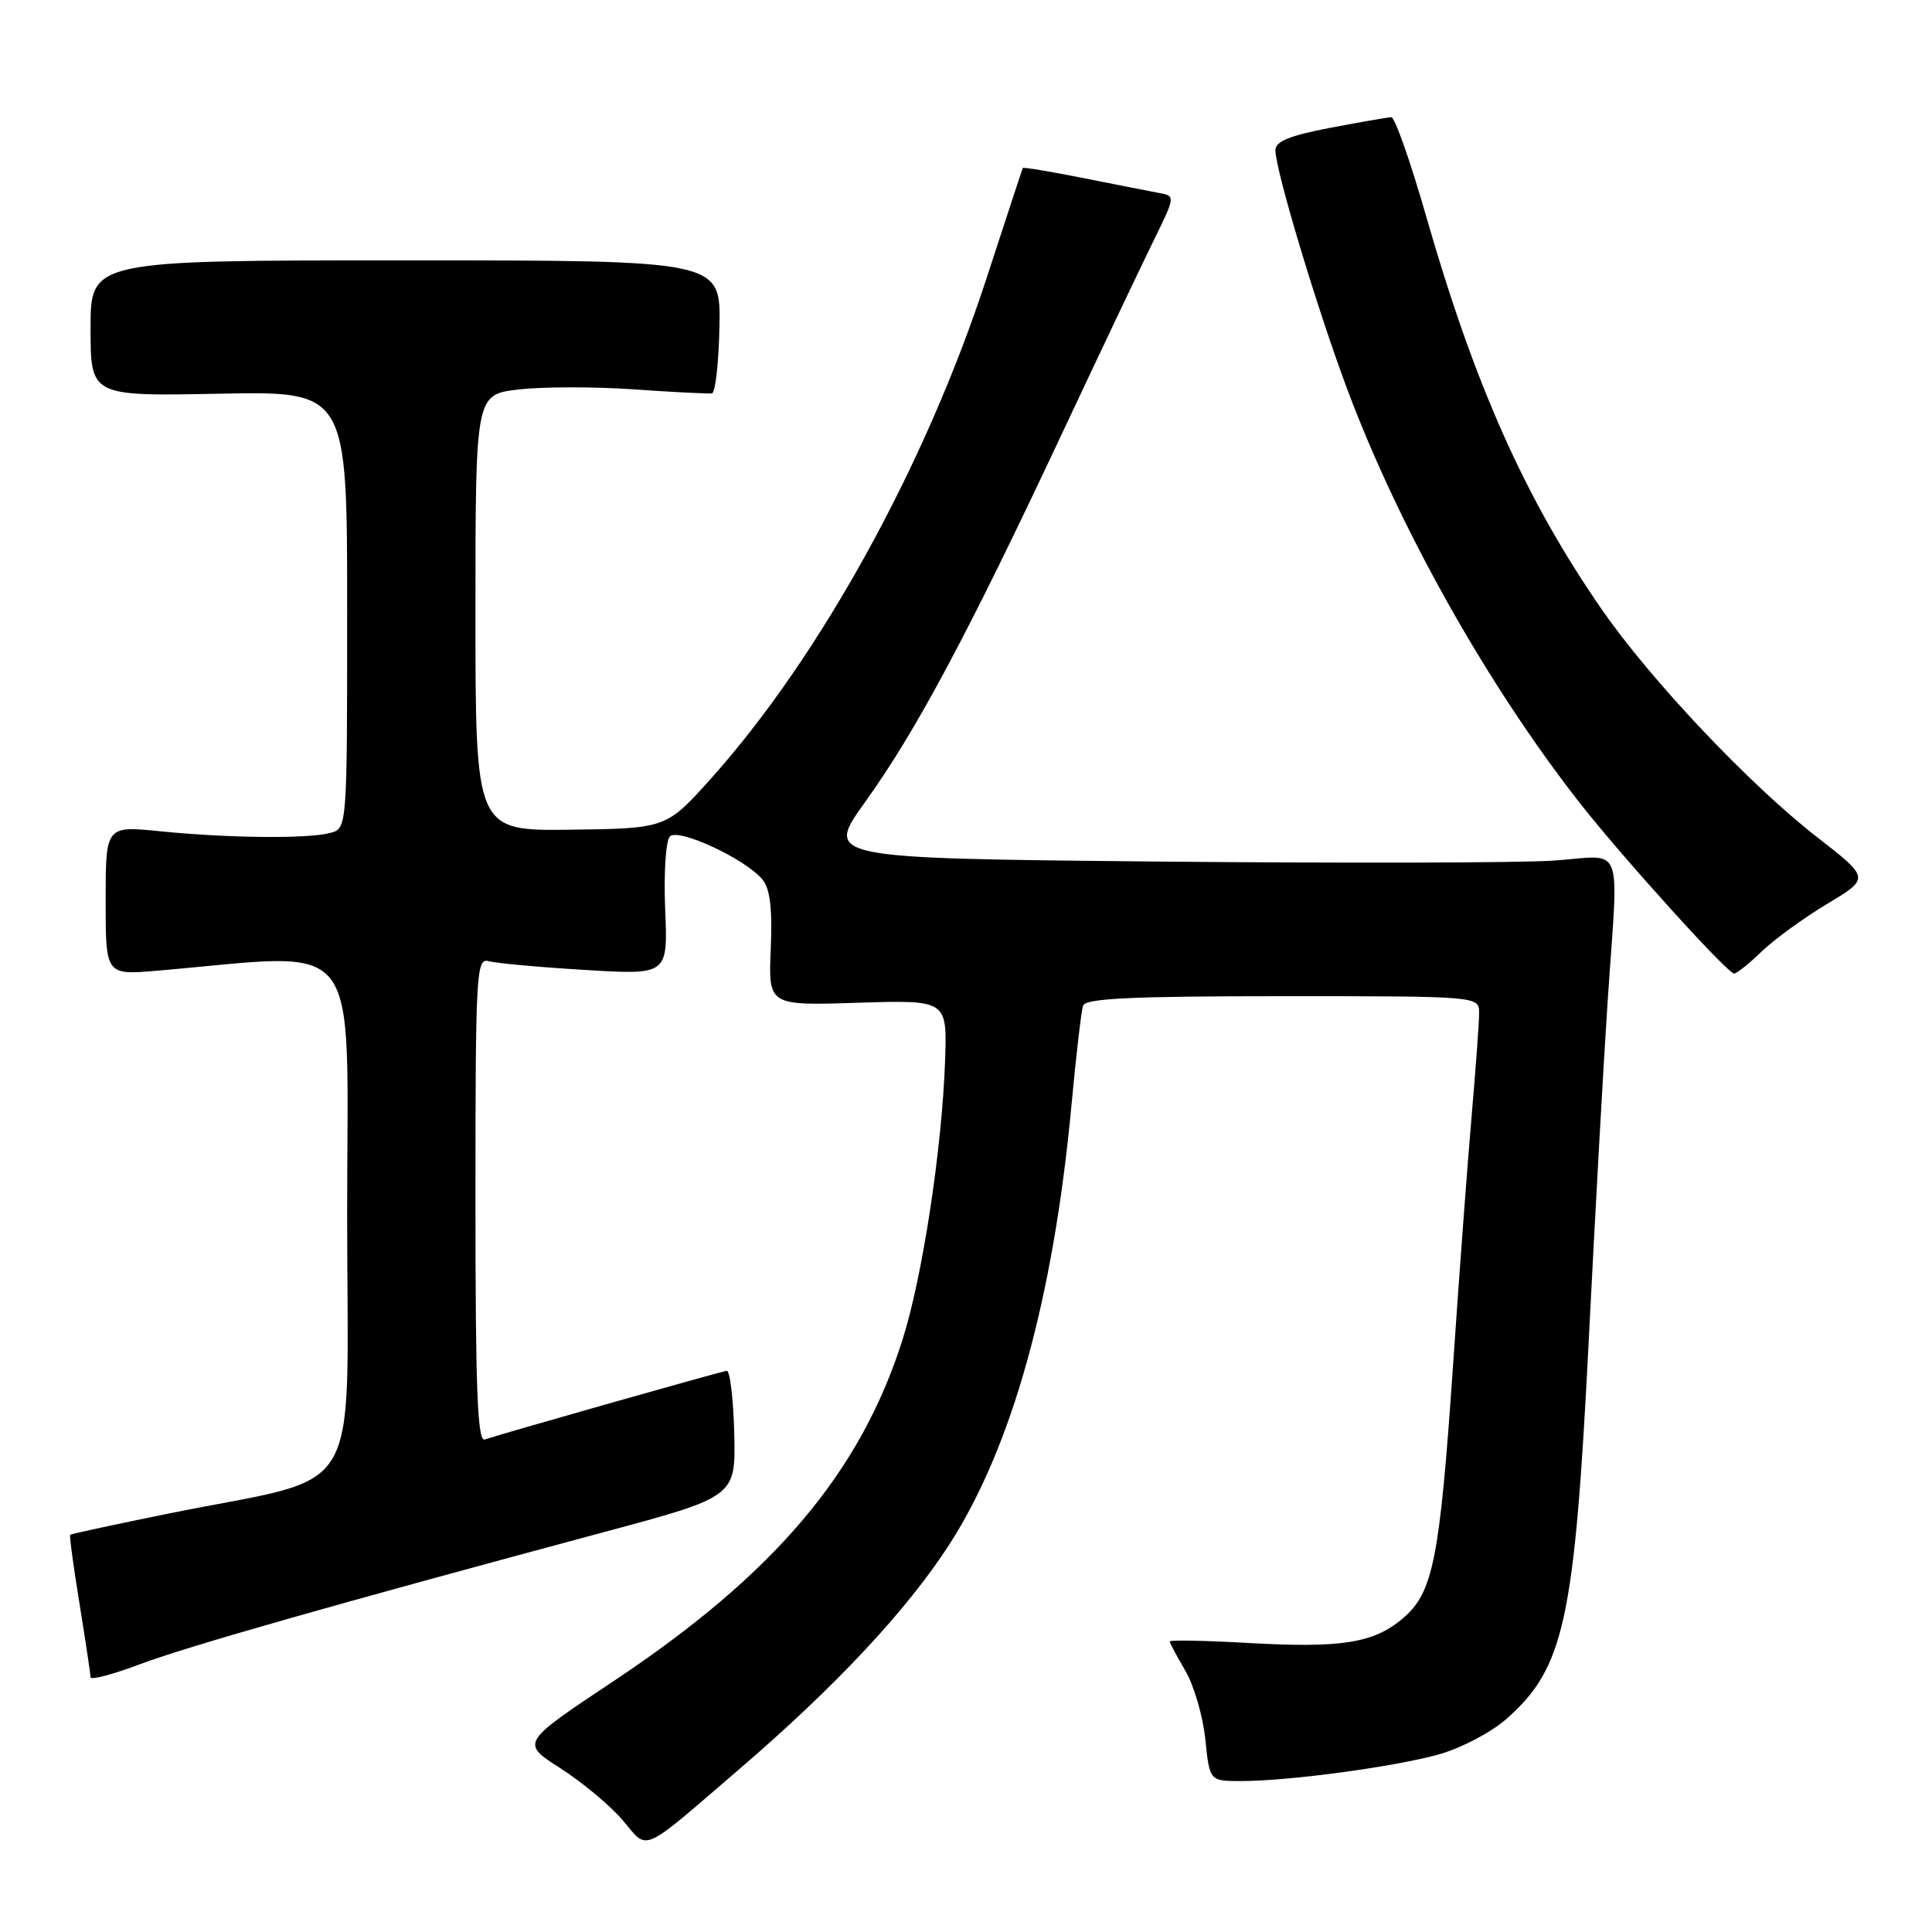 <?xml version="1.0" encoding="UTF-8" standalone="no"?>
<!DOCTYPE svg PUBLIC "-//W3C//DTD SVG 1.1//EN" "http://www.w3.org/Graphics/SVG/1.1/DTD/svg11.dtd" >
<svg xmlns="http://www.w3.org/2000/svg" xmlns:xlink="http://www.w3.org/1999/xlink" version="1.1" viewBox="0 0 256 256">
 <g >
 <path fill="currentColor"
d=" M 98.12 234.28 C 110.76 223.42 120.15 213.37 125.74 204.73 C 134.08 191.84 139.58 172.09 141.97 146.50 C 142.58 139.90 143.28 133.94 143.51 133.25 C 143.84 132.29 150.04 132.00 169.97 132.00 C 196.00 132.00 196.00 132.00 195.99 134.25 C 195.99 135.49 195.55 141.45 195.03 147.50 C 194.50 153.55 193.37 168.62 192.53 181.00 C 190.76 206.74 189.90 211.07 185.83 214.49 C 181.98 217.73 177.70 218.40 165.34 217.70 C 159.65 217.38 155.00 217.29 155.00 217.50 C 155.00 217.71 155.93 219.46 157.07 221.39 C 158.20 223.31 159.39 227.39 159.71 230.45 C 160.28 236.00 160.28 236.00 164.42 236.00 C 170.84 236.00 184.94 234.09 190.75 232.44 C 193.63 231.62 197.59 229.54 199.55 227.82 C 207.28 221.03 208.63 214.87 210.52 177.55 C 211.35 161.02 212.47 140.97 213.00 133.00 C 214.47 110.94 215.41 113.41 205.75 114.04 C 201.21 114.34 177.65 114.39 153.39 114.16 C 109.28 113.73 109.28 113.73 114.65 106.25 C 121.37 96.88 128.18 84.15 140.46 58.00 C 145.76 46.72 151.37 34.91 152.93 31.74 C 155.73 26.03 155.74 25.97 153.63 25.58 C 152.46 25.36 147.93 24.47 143.57 23.60 C 139.21 22.73 135.59 22.13 135.53 22.26 C 135.46 22.39 133.28 29.02 130.68 37.00 C 122.61 61.70 108.66 87.02 94.23 103.14 C 88.28 109.77 88.28 109.77 75.64 109.94 C 63.00 110.10 63.00 110.10 63.00 81.19 C 63.00 52.28 63.00 52.28 68.70 51.61 C 71.83 51.24 78.70 51.23 83.95 51.59 C 89.20 51.96 93.87 52.19 94.33 52.13 C 94.79 52.06 95.24 48.06 95.33 43.25 C 95.50 34.50 95.50 34.50 53.75 34.50 C 12.00 34.50 12.00 34.50 12.00 43.50 C 12.00 52.50 12.00 52.50 29.00 52.17 C 46.00 51.83 46.00 51.83 46.00 80.80 C 46.00 109.77 46.00 109.77 43.75 110.37 C 40.80 111.16 30.32 111.06 21.25 110.15 C 14.00 109.42 14.00 109.42 14.00 119.31 C 14.00 129.20 14.00 129.20 20.75 128.63 C 48.50 126.26 46.00 123.07 46.00 160.82 C 46.00 199.69 48.63 195.25 22.51 200.52 C 15.36 201.97 9.42 203.25 9.30 203.37 C 9.18 203.48 9.74 207.61 10.54 212.54 C 11.34 217.47 11.99 221.83 12.00 222.24 C 12.00 222.65 14.92 221.88 18.49 220.54 C 24.81 218.16 44.37 212.59 80.00 203.02 C 97.50 198.32 97.50 198.32 97.29 189.91 C 97.17 185.28 96.72 181.56 96.29 181.64 C 95.01 181.87 65.61 190.22 64.25 190.74 C 63.27 191.11 63.00 184.37 63.00 159.04 C 63.00 128.88 63.11 126.90 64.75 127.36 C 65.71 127.63 71.45 128.16 77.50 128.52 C 88.50 129.19 88.50 129.19 88.14 120.50 C 87.94 115.61 88.22 111.38 88.77 110.83 C 89.91 109.69 98.78 113.82 101.03 116.54 C 102.04 117.75 102.35 120.38 102.13 125.74 C 101.81 133.25 101.81 133.25 113.66 132.87 C 125.50 132.50 125.50 132.50 125.23 140.50 C 124.83 152.16 122.24 169.18 119.58 177.55 C 113.99 195.15 102.61 208.59 81.25 222.79 C 69.00 230.94 69.00 230.94 74.25 234.30 C 77.14 236.15 80.85 239.24 82.50 241.18 C 85.99 245.27 84.65 245.86 98.12 234.28 Z  M 233.45 126.06 C 235.13 124.45 239.04 121.61 242.14 119.75 C 247.77 116.37 247.77 116.37 240.78 110.93 C 231.83 103.98 218.69 90.08 212.23 80.73 C 202.12 66.12 195.42 51.11 188.97 28.65 C 186.90 21.42 184.82 15.51 184.35 15.53 C 183.88 15.55 180.24 16.18 176.25 16.94 C 170.86 17.97 169.00 18.73 169.00 19.91 C 169.00 22.53 174.49 40.80 178.49 51.50 C 185.38 69.94 197.10 90.79 209.37 106.45 C 215.02 113.65 228.91 129.00 229.78 129.00 C 230.12 129.00 231.78 127.68 233.45 126.06 Z "/>
</g>
</svg>